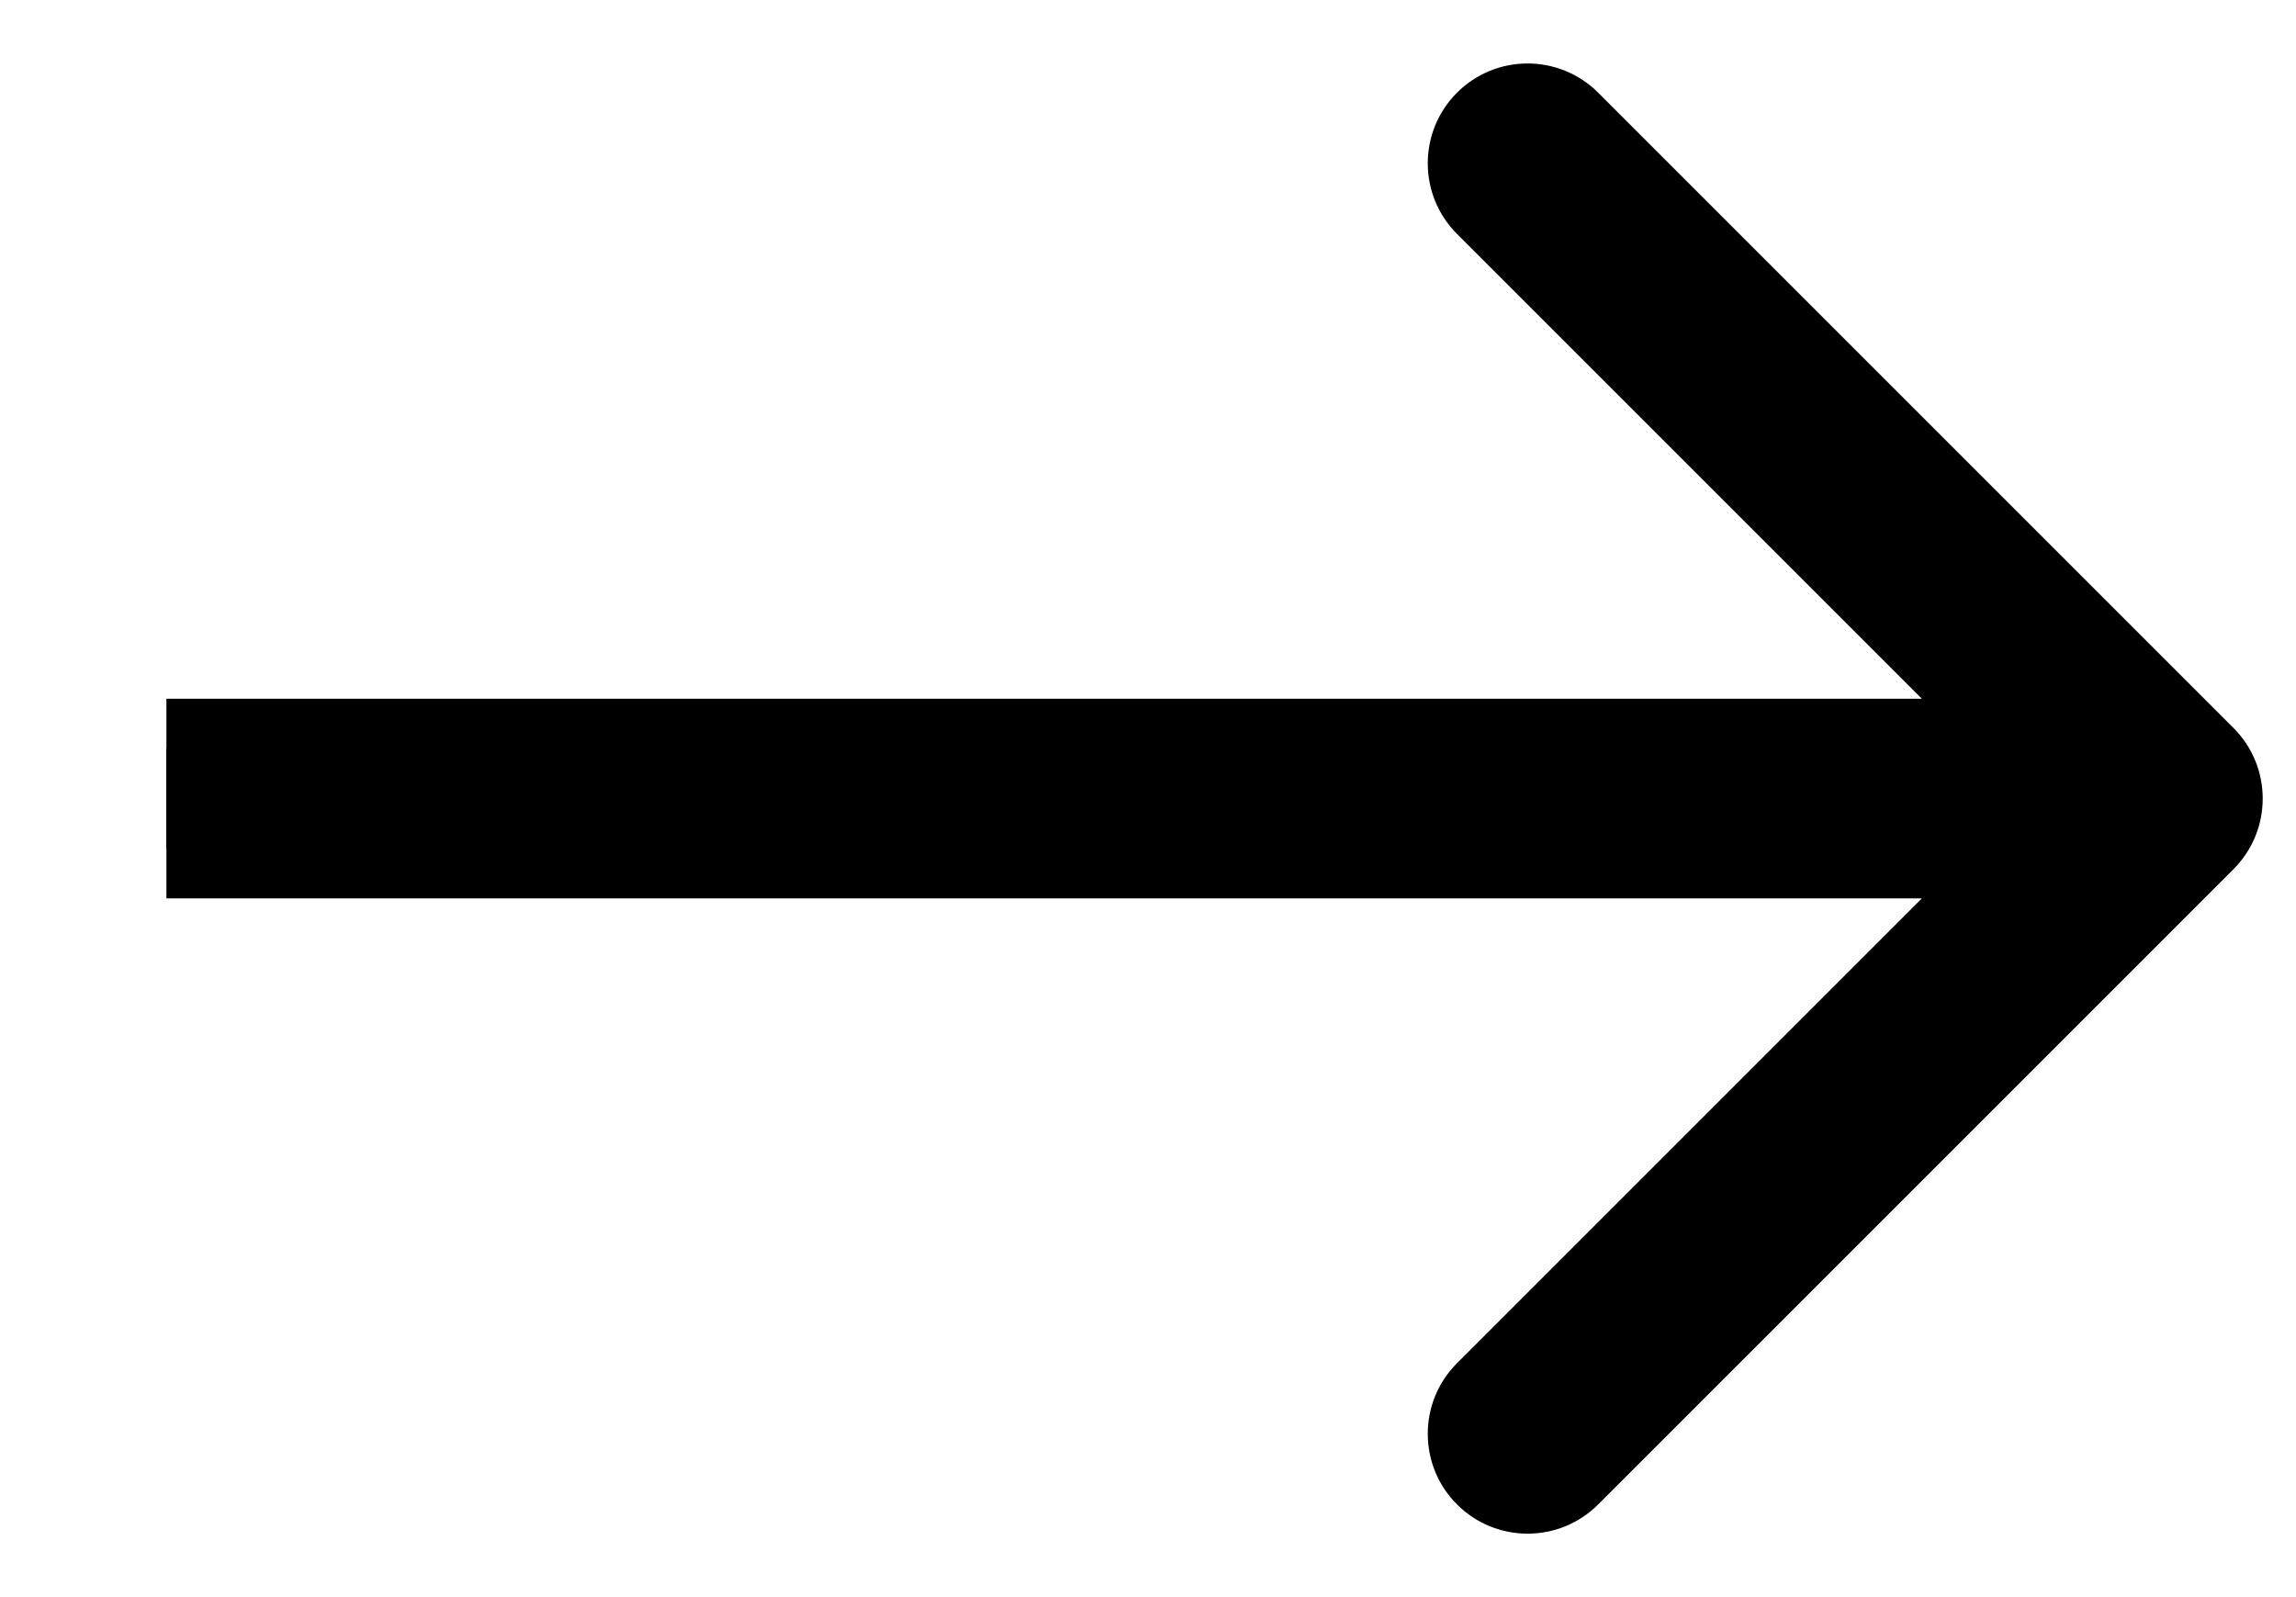   <svg
    width="23"
    height="16"
    viewBox="0 0 23 16"
    fill="none"
    xmlns="http://www.w3.org/2000/svg"
  >
    <path
      d="M1.667 8H21.666"
      stroke="currentColor"
      strokeWidth="2"
      strokeLinecap="round"
    />
    <path
      d="M22.374 8.707C22.764 8.317 22.764 7.683 22.374 7.293L16.01 0.929C15.619 0.538 14.986 0.538 14.595 0.929C14.205 1.319 14.205 1.953 14.595 2.343L20.252 8L14.595 13.657C14.205 14.047 14.205 14.681 14.595 15.071C14.986 15.462 15.619 15.462 16.01 15.071L22.374 8.707ZM1.667 9H21.666V7H1.667V9Z"
      fill="currentColor"
    />
  </svg>